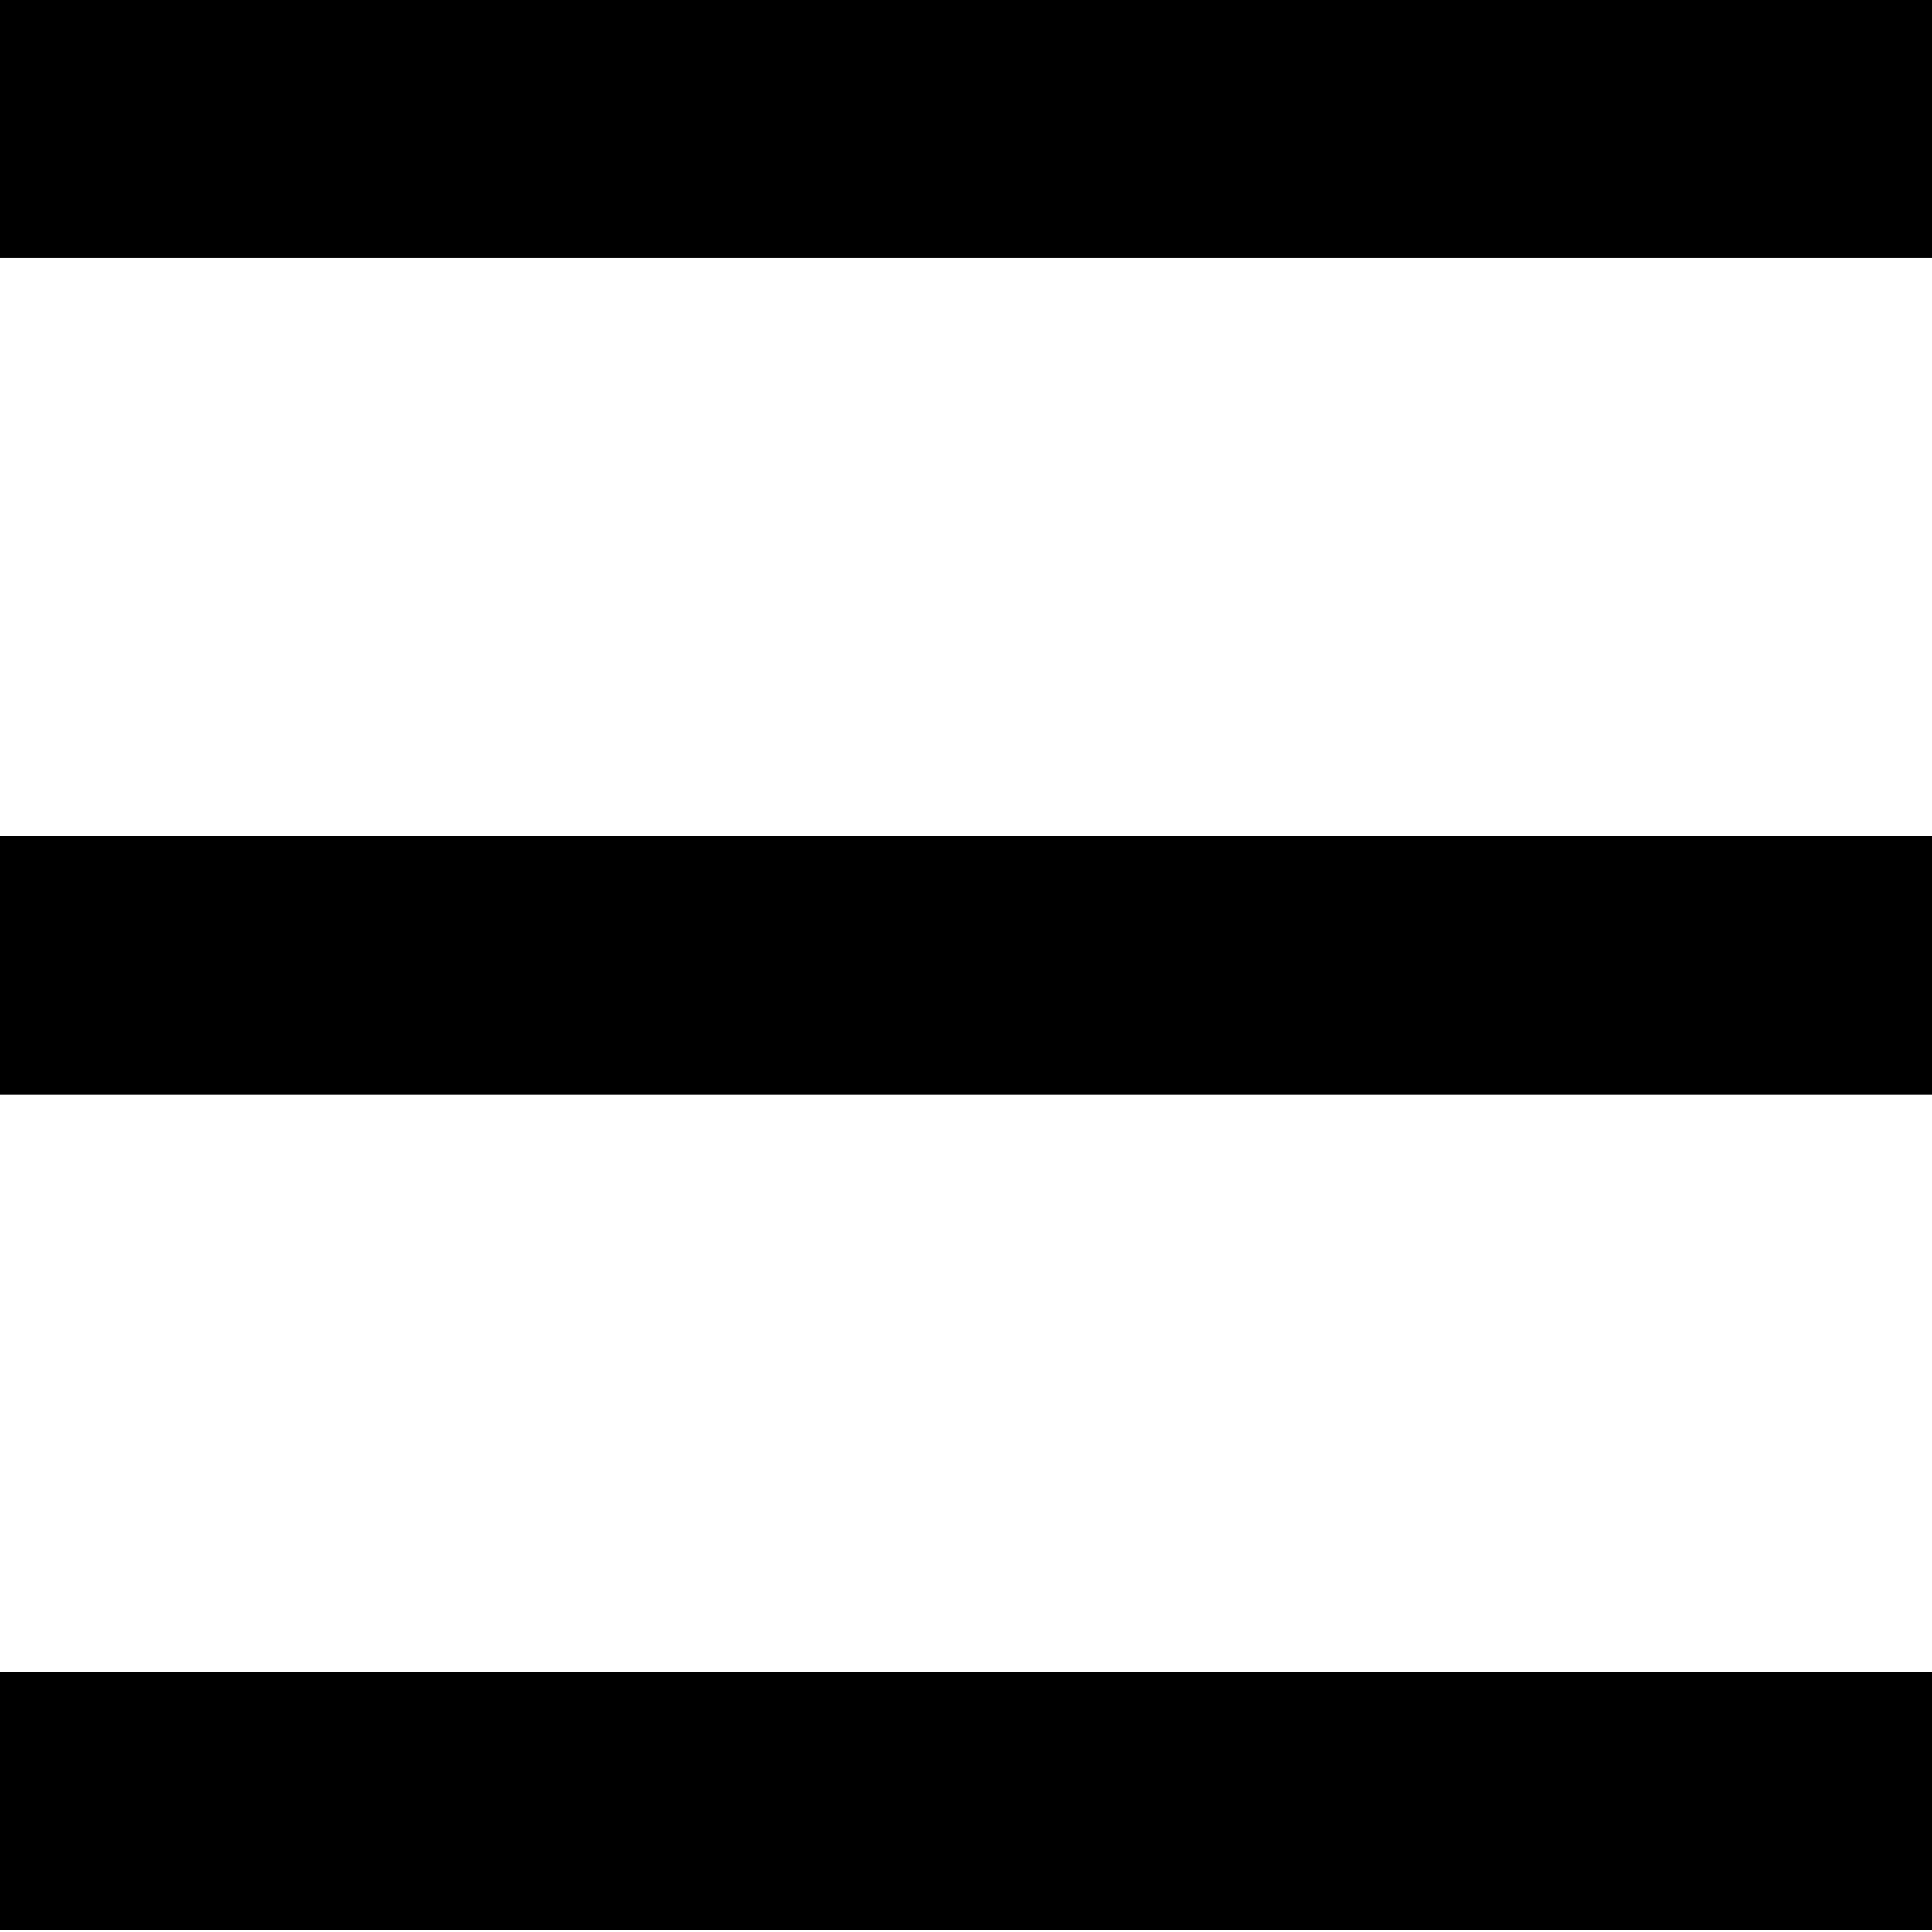 <?xml version="1.0" encoding="UTF-8" standalone="no"?>
<svg
   xmlns:svg="http://www.w3.org/2000/svg"
   xmlns="http://www.w3.org/2000/svg"
   id="svg8"
   version="1.1"
   viewBox="0 0 12.7 12.7"
   height="48"
   width="48">
  <g
     id="layer2">
    <g
       id="text3727"
       style="font-style:normal;font-weight:normal;font-size:17.43px;line-height:1.25;font-family:sans-serif;letter-spacing:0px;word-spacing:0px;display:inline;fill:#000000;fill-opacity:1;stroke:none;stroke-width:0.436"
       transform="scale(1.001,0.999)"
       aria-label="☰">
      <path
         id="path106"
         style="stroke-width:0.436"
         d="M -0.003,11 H 12.729 v 1.702 H -0.003 Z m 0,-5.498 H 12.729 v 1.702 H -0.003 Z m 0,-5.506 H 12.729 V 1.698 H -0.003 Z" />
    </g>
  </g>
</svg>
